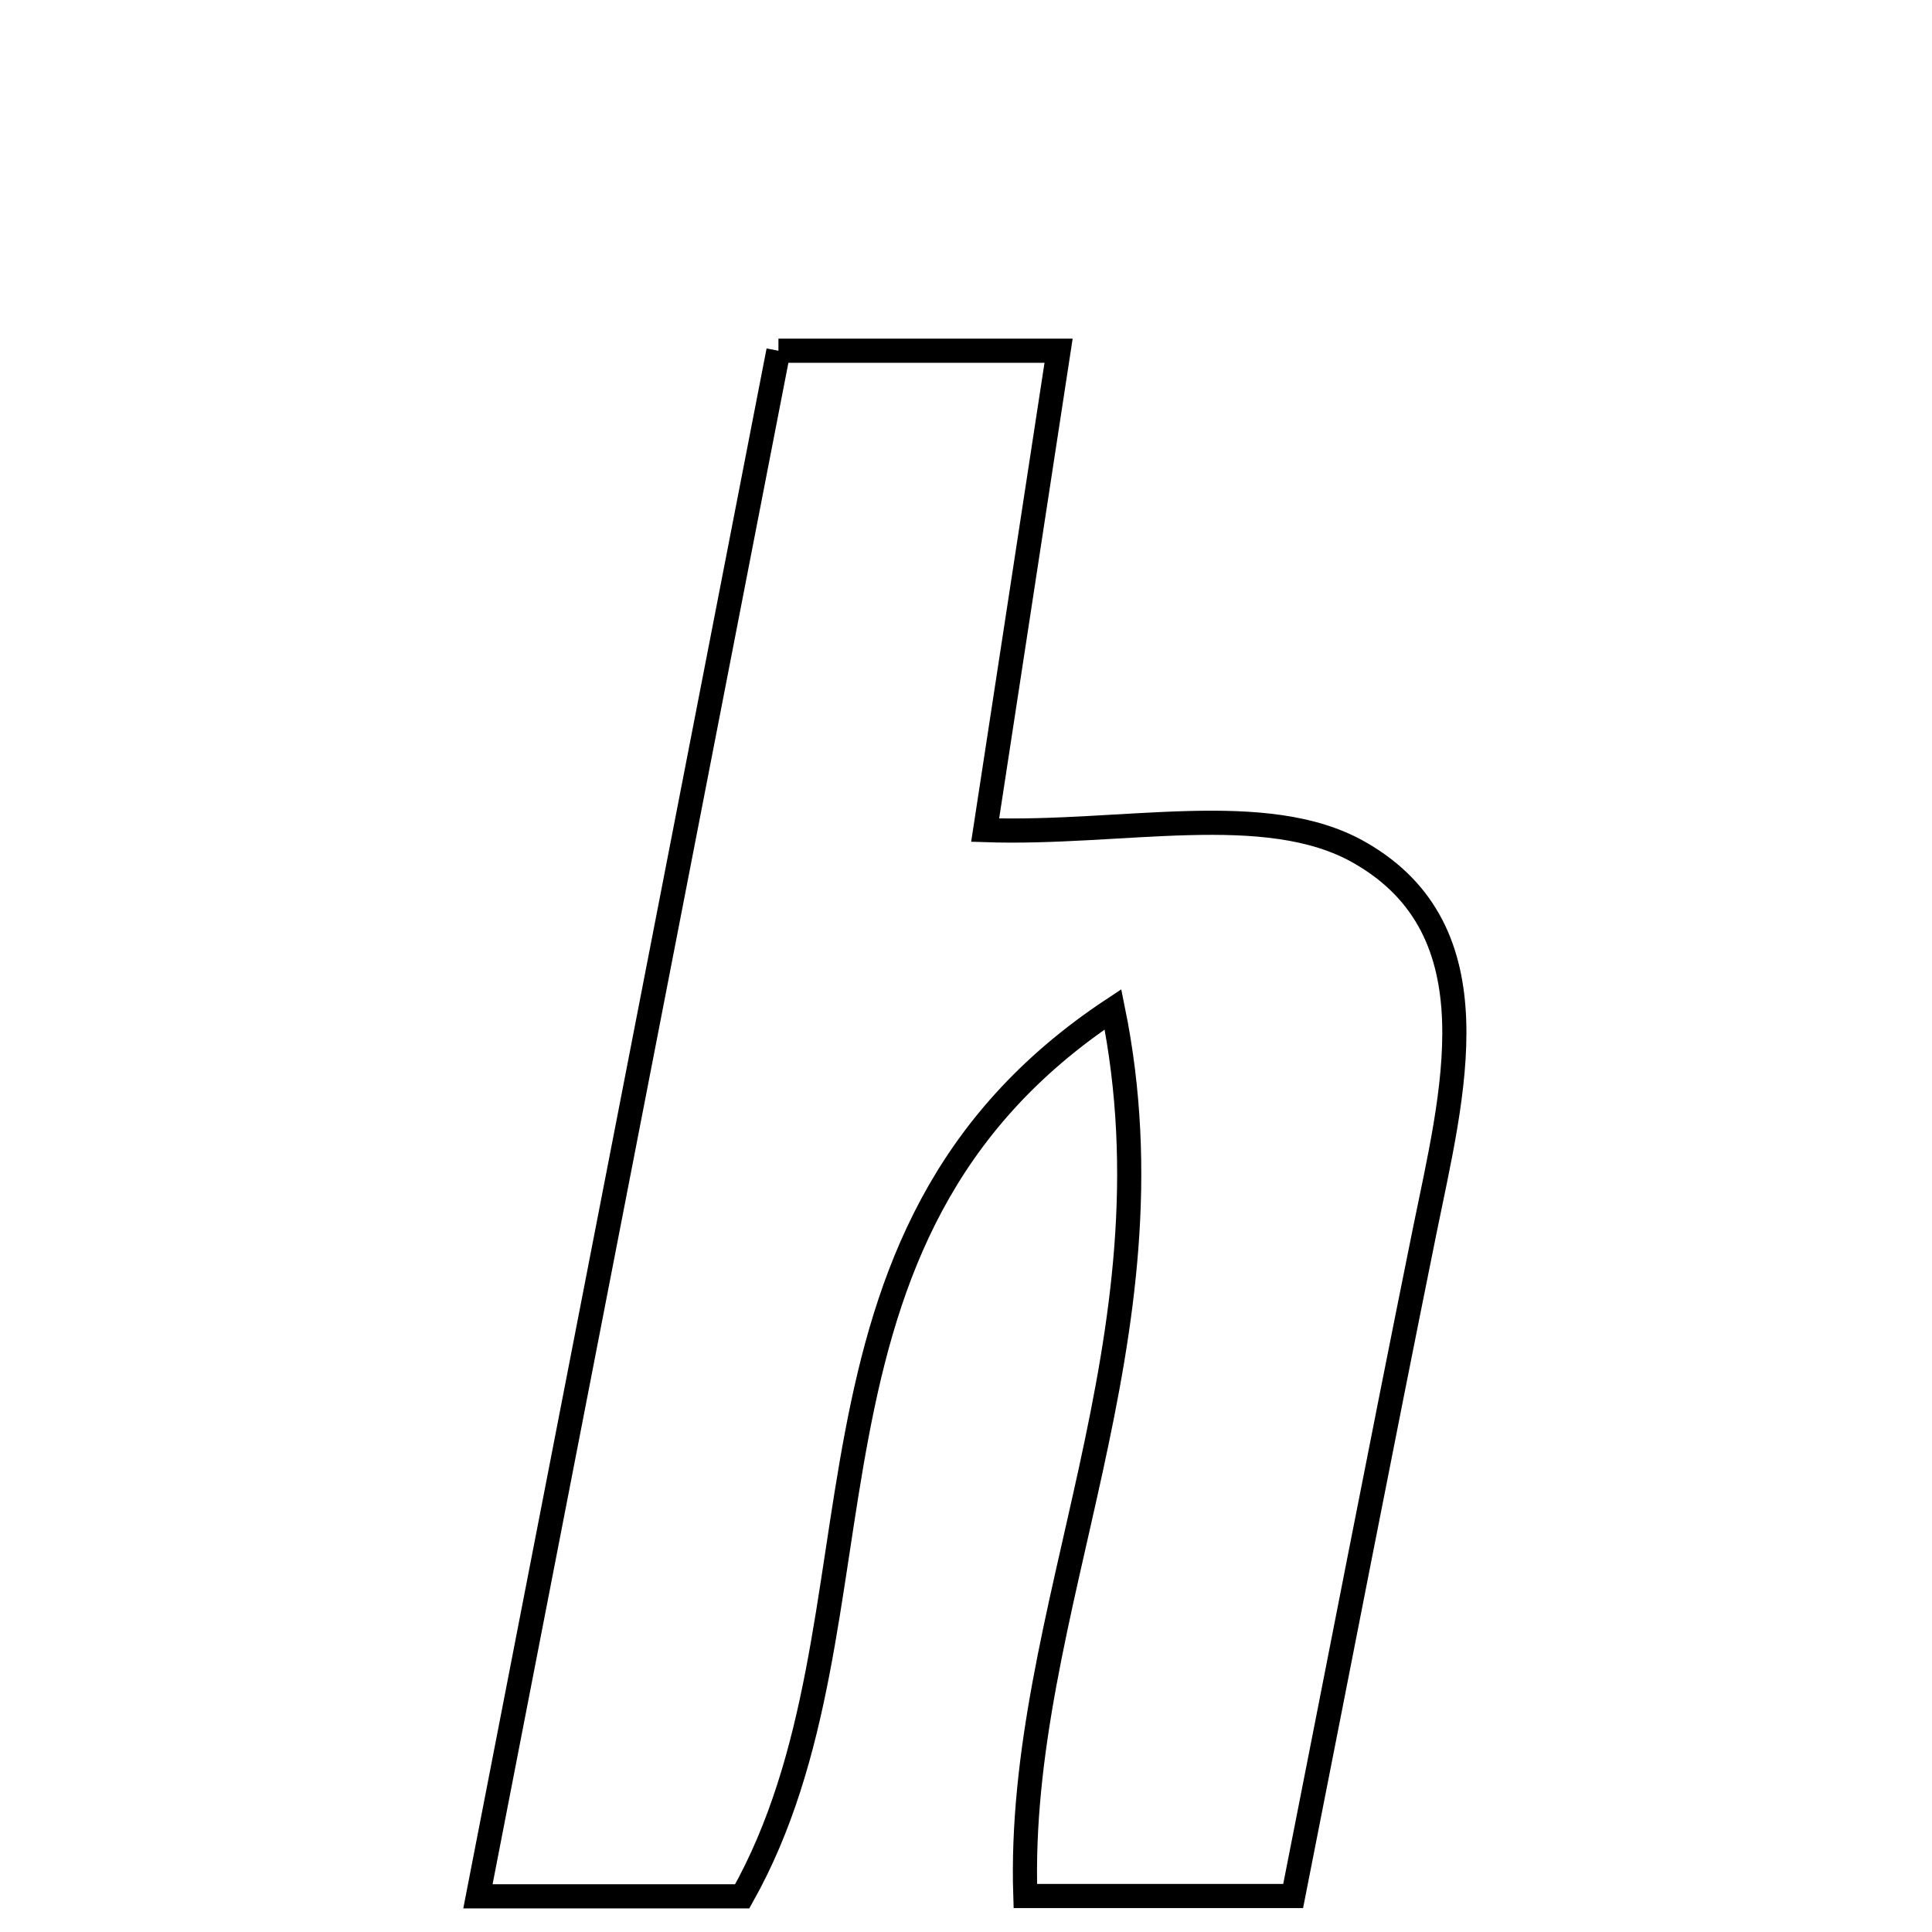 <svg xmlns="http://www.w3.org/2000/svg" viewBox="0.0 0.0 24.0 24.0" height="200px" width="200px"><path fill="none" stroke="black" stroke-width=".3" stroke-opacity="1.0"  filling="0" d="M9.67 4.357 C10.782 4.357 11.864 4.357 13.15 4.357 C12.818 6.522 12.495 8.637 12.238 10.312 C13.941 10.37 15.725 9.929 16.884 10.588 C18.601 11.562 18.042 13.593 17.696 15.3 C17.149 18.004 16.625 20.713 16.064 23.553 C14.939 23.553 13.928 23.553 12.737 23.553 C12.62 20.007 14.662 16.643 13.826 12.538 C9.545 15.369 11.159 20.106 9.22 23.557 C8.279 23.557 7.184 23.557 5.937 23.557 C7.192 17.104 8.41 10.836 9.67 4.357"></path></svg>